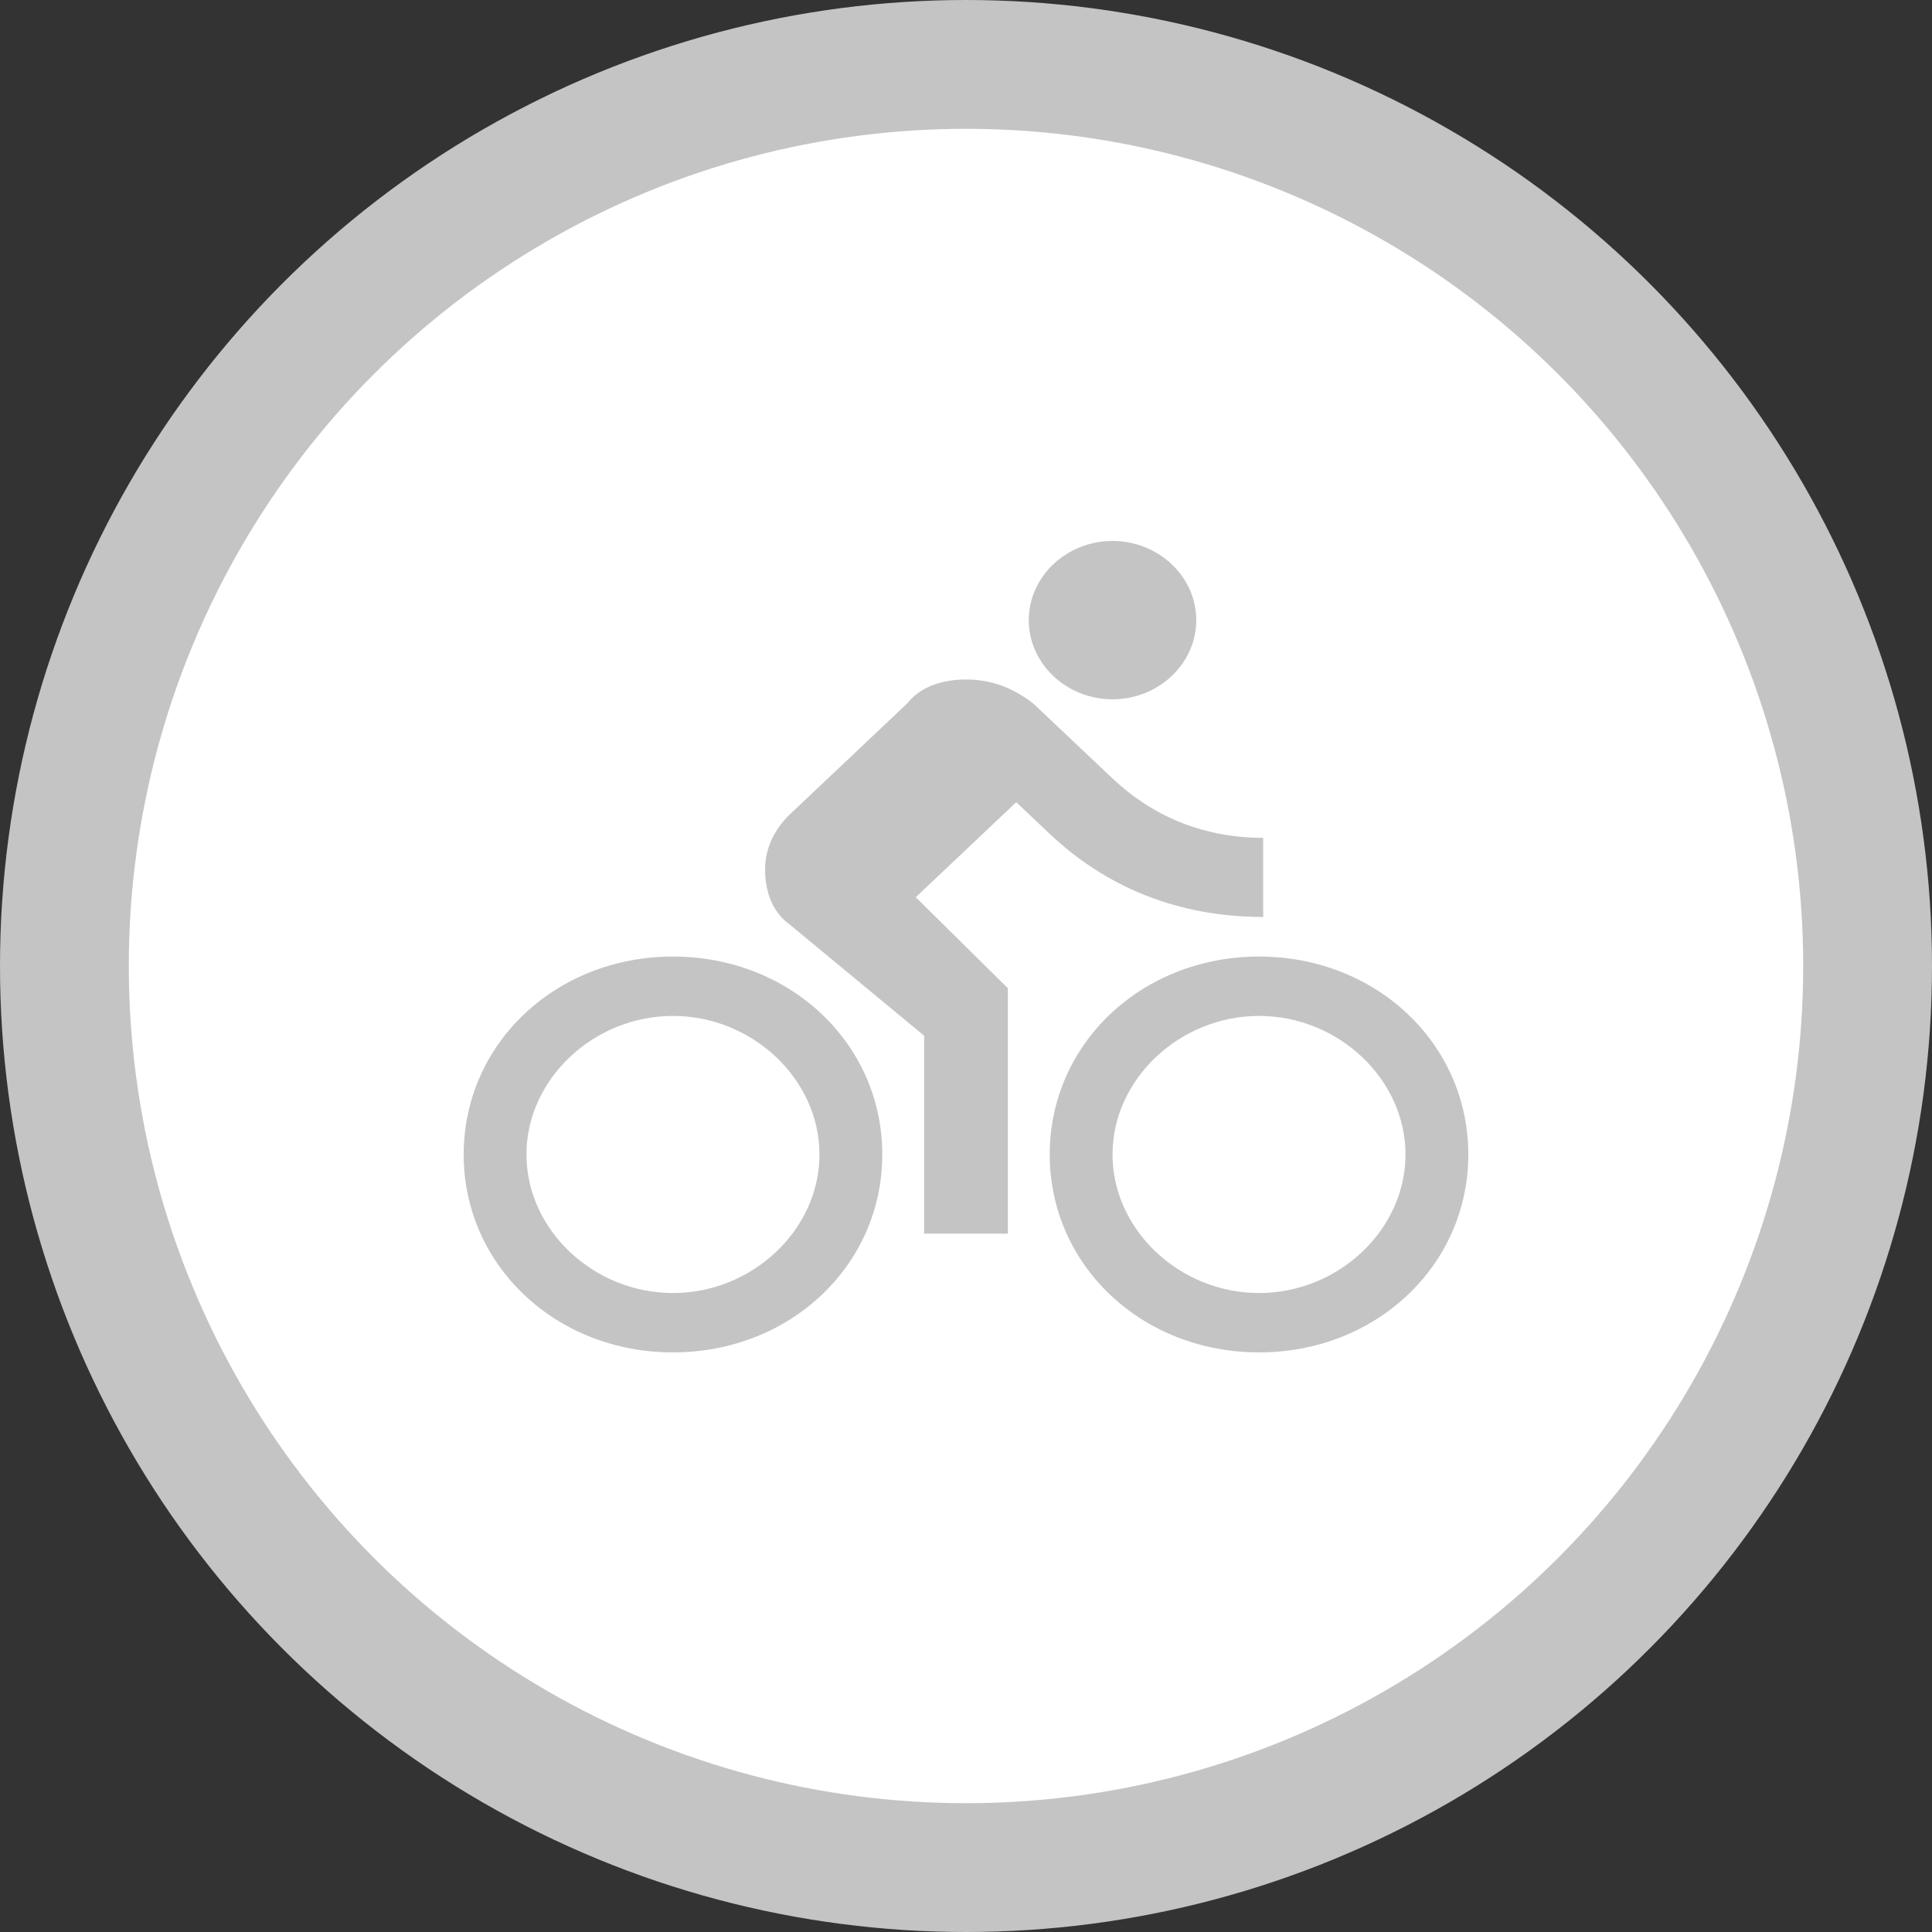 <svg width="45" height="45" viewBox="0 0 45 45" fill="none" xmlns="http://www.w3.org/2000/svg">
<rect x="0" y="0" width="45" height="45" fill="#333333" stroke="none"/>
<circle cx="22.5" cy="22.5" r="21" fill="white" stroke="#C4C4C4" stroke-width="3"/>
<path d="M25.913 16.288C26.985 16.288 27.863 15.458 27.863 14.444C27.863 13.43 26.985 12.6 25.913 12.6C24.84 12.6 23.962 13.43 23.962 14.444C23.962 15.458 24.84 16.288 25.913 16.288ZM15.675 22.28C12.945 22.28 10.8 24.309 10.8 26.89C10.8 29.472 12.945 31.5 15.675 31.5C18.405 31.5 20.55 29.472 20.55 26.89C20.55 24.309 18.405 22.28 15.675 22.28ZM15.675 30.117C13.822 30.117 12.262 28.642 12.262 26.89C12.262 25.139 13.822 23.663 15.675 23.663C17.527 23.663 19.087 25.139 19.087 26.89C19.087 28.642 17.527 30.117 15.675 30.117ZM21.33 20.898L23.67 18.685L24.45 19.422C25.718 20.621 27.375 21.358 29.422 21.358V19.515C27.96 19.515 26.79 18.961 25.913 18.132L24.06 16.38C23.573 16.011 23.085 15.827 22.5 15.827C21.915 15.827 21.427 16.011 21.135 16.38L18.405 18.961C18.015 19.33 17.82 19.791 17.82 20.252C17.82 20.805 18.015 21.266 18.405 21.543L21.525 24.124V28.734H23.475V23.018L21.33 20.898ZM29.325 22.28C26.595 22.28 24.45 24.309 24.45 26.89C24.45 29.472 26.595 31.5 29.325 31.5C32.055 31.5 34.2 29.472 34.2 26.89C34.2 24.309 32.055 22.28 29.325 22.28ZM29.325 30.117C27.473 30.117 25.913 28.642 25.913 26.89C25.913 25.139 27.473 23.663 29.325 23.663C31.177 23.663 32.737 25.139 32.737 26.89C32.737 28.642 31.177 30.117 29.325 30.117Z" fill="#C4C4C4"/>
</svg>
